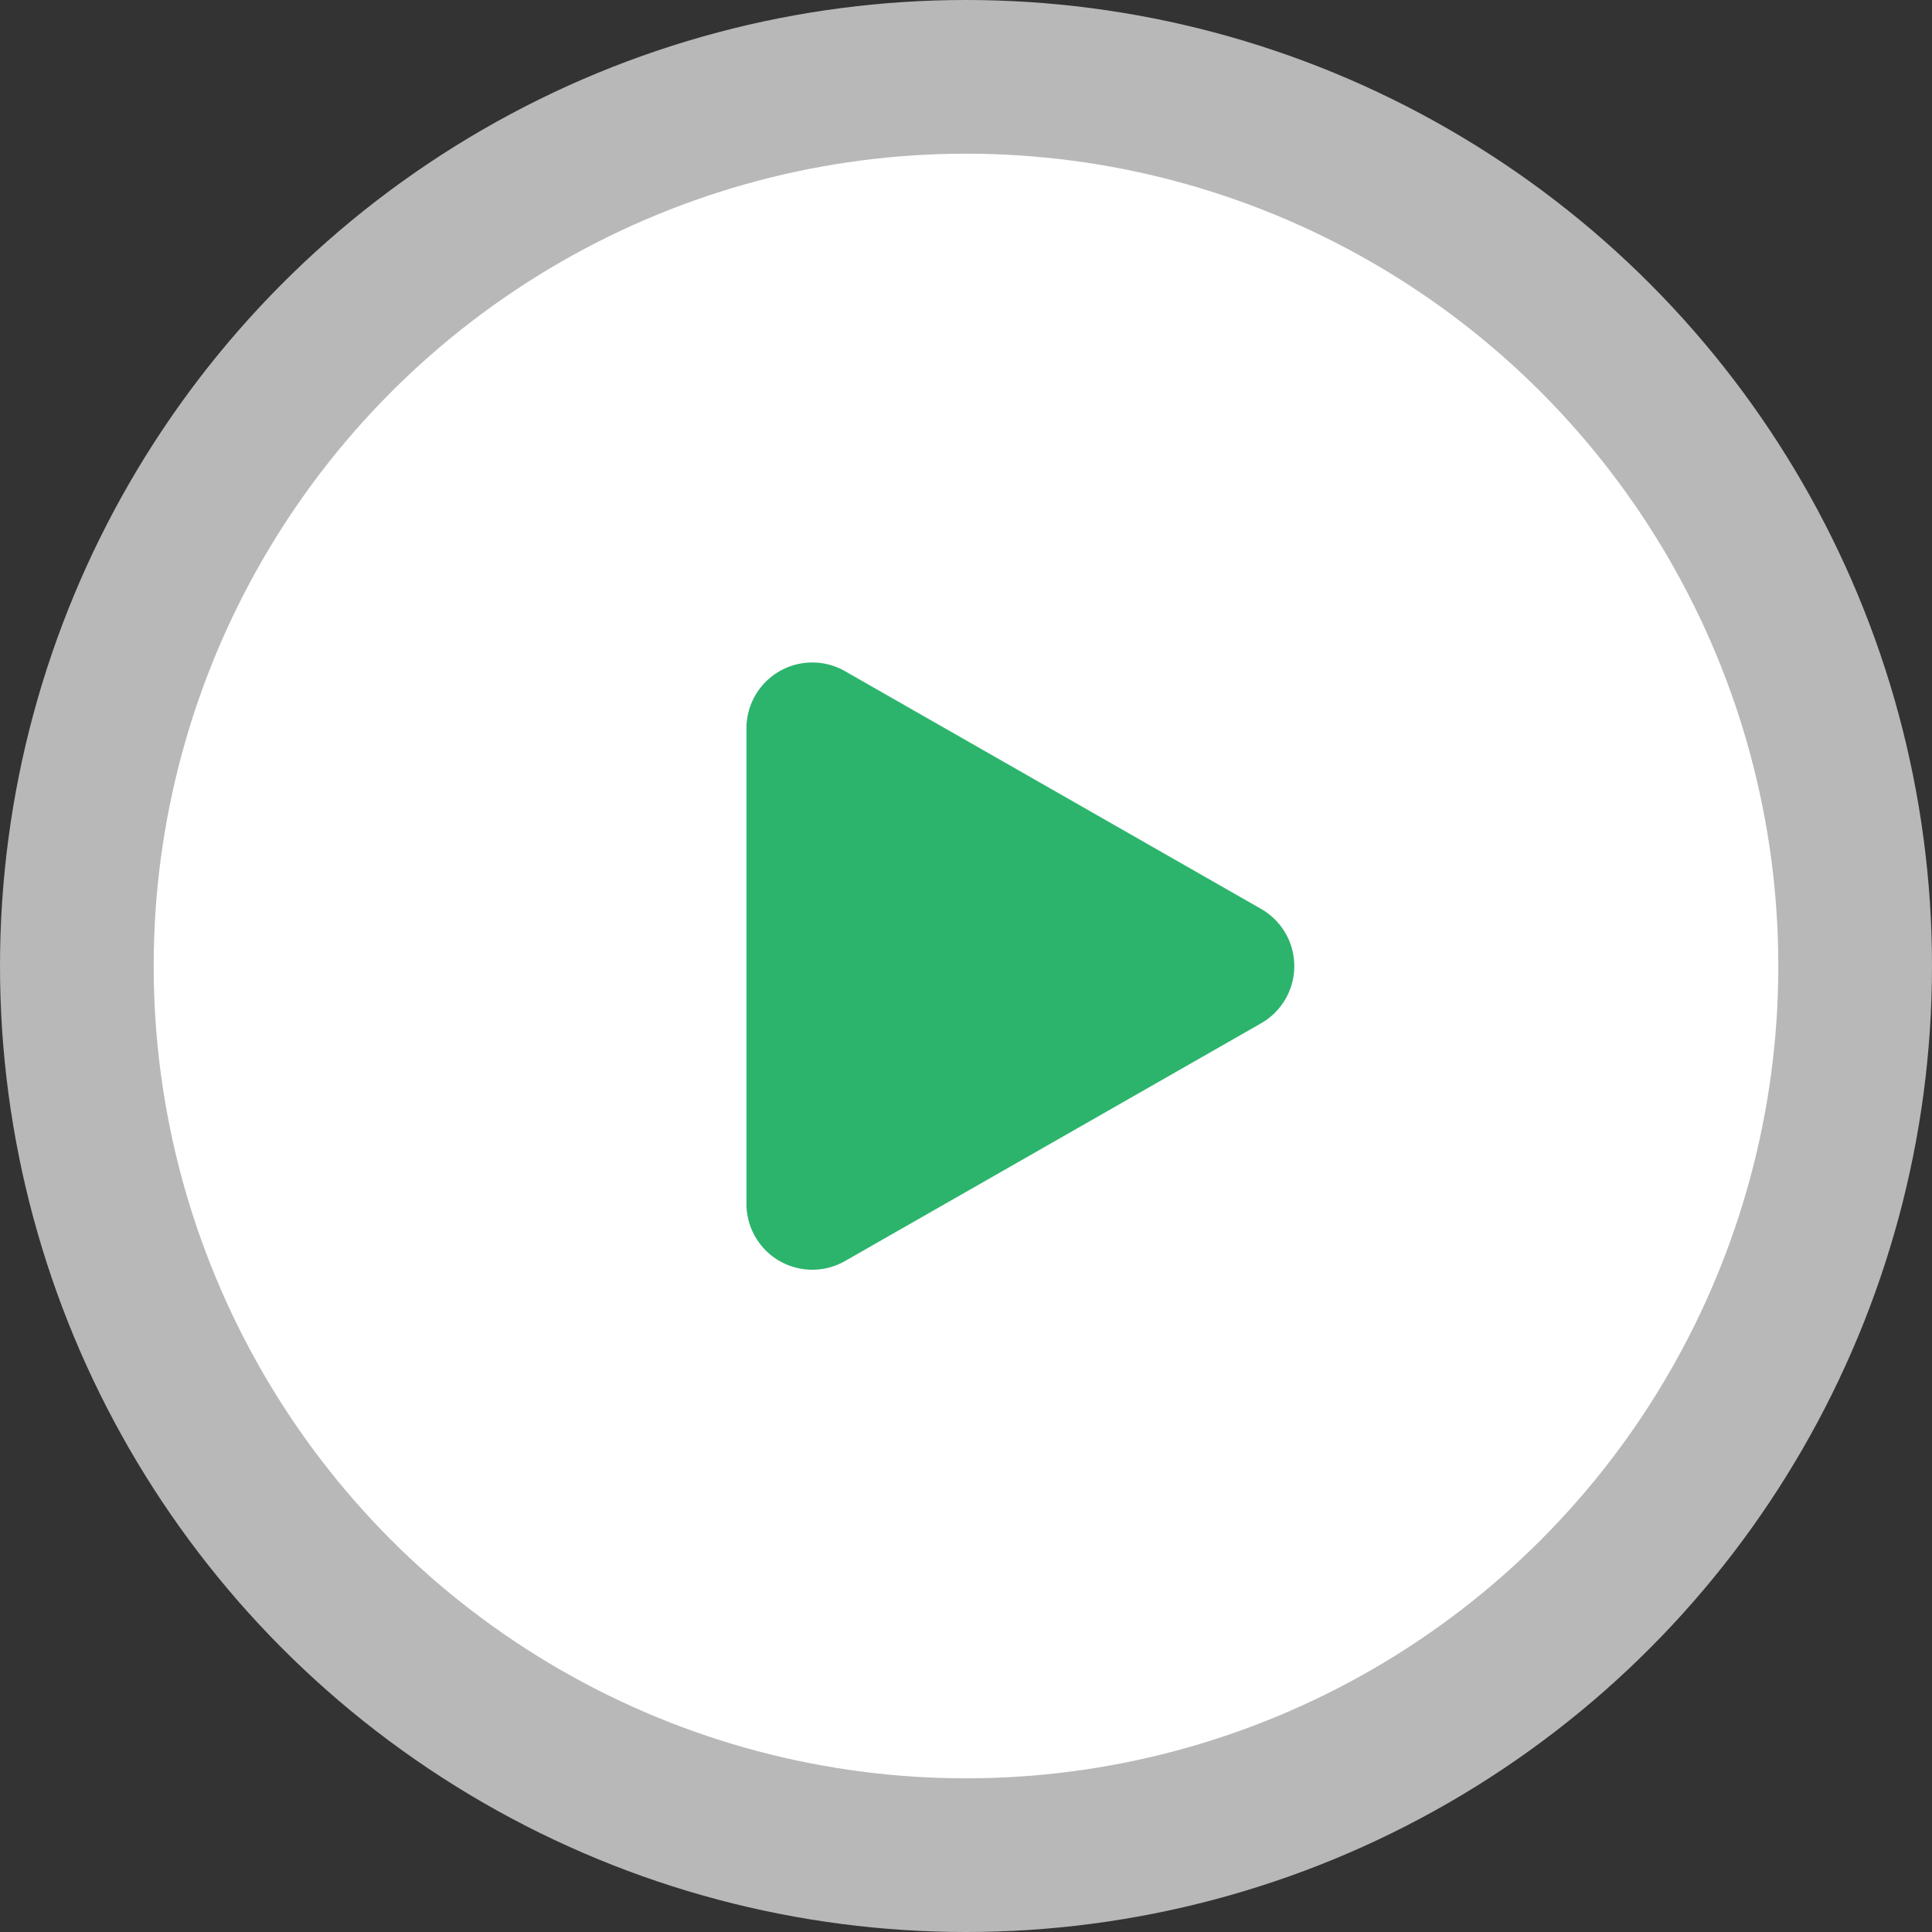 <svg xmlns="http://www.w3.org/2000/svg" width="88" height="88" viewBox="0 0 88 88">
  <rect x="0" y="0" width="88" height="88" fill="#333333" stroke="none"/>
  <g id="Group_8" data-name="Group 8" transform="translate(-916 -2978)">
    <circle id="Ellipse_1" data-name="Ellipse 1" cx="44" cy="44" r="44" transform="translate(916 2978)" fill="#fff" opacity="0.65"/>
    <circle id="Ellipse_2" data-name="Ellipse 2" cx="37" cy="37" r="37" transform="translate(923 2985)" fill="#fff"/>
    <path id="Polygon_3" data-name="Polygon 3" d="M13.4,4.558a3,3,0,0,1,5.209,0l10.83,18.953A3,3,0,0,1,26.83,28H5.17a3,3,0,0,1-2.6-4.488Z" transform="translate(978 3006) rotate(90)" fill="#2cb46d"/>
  </g>
</svg>
